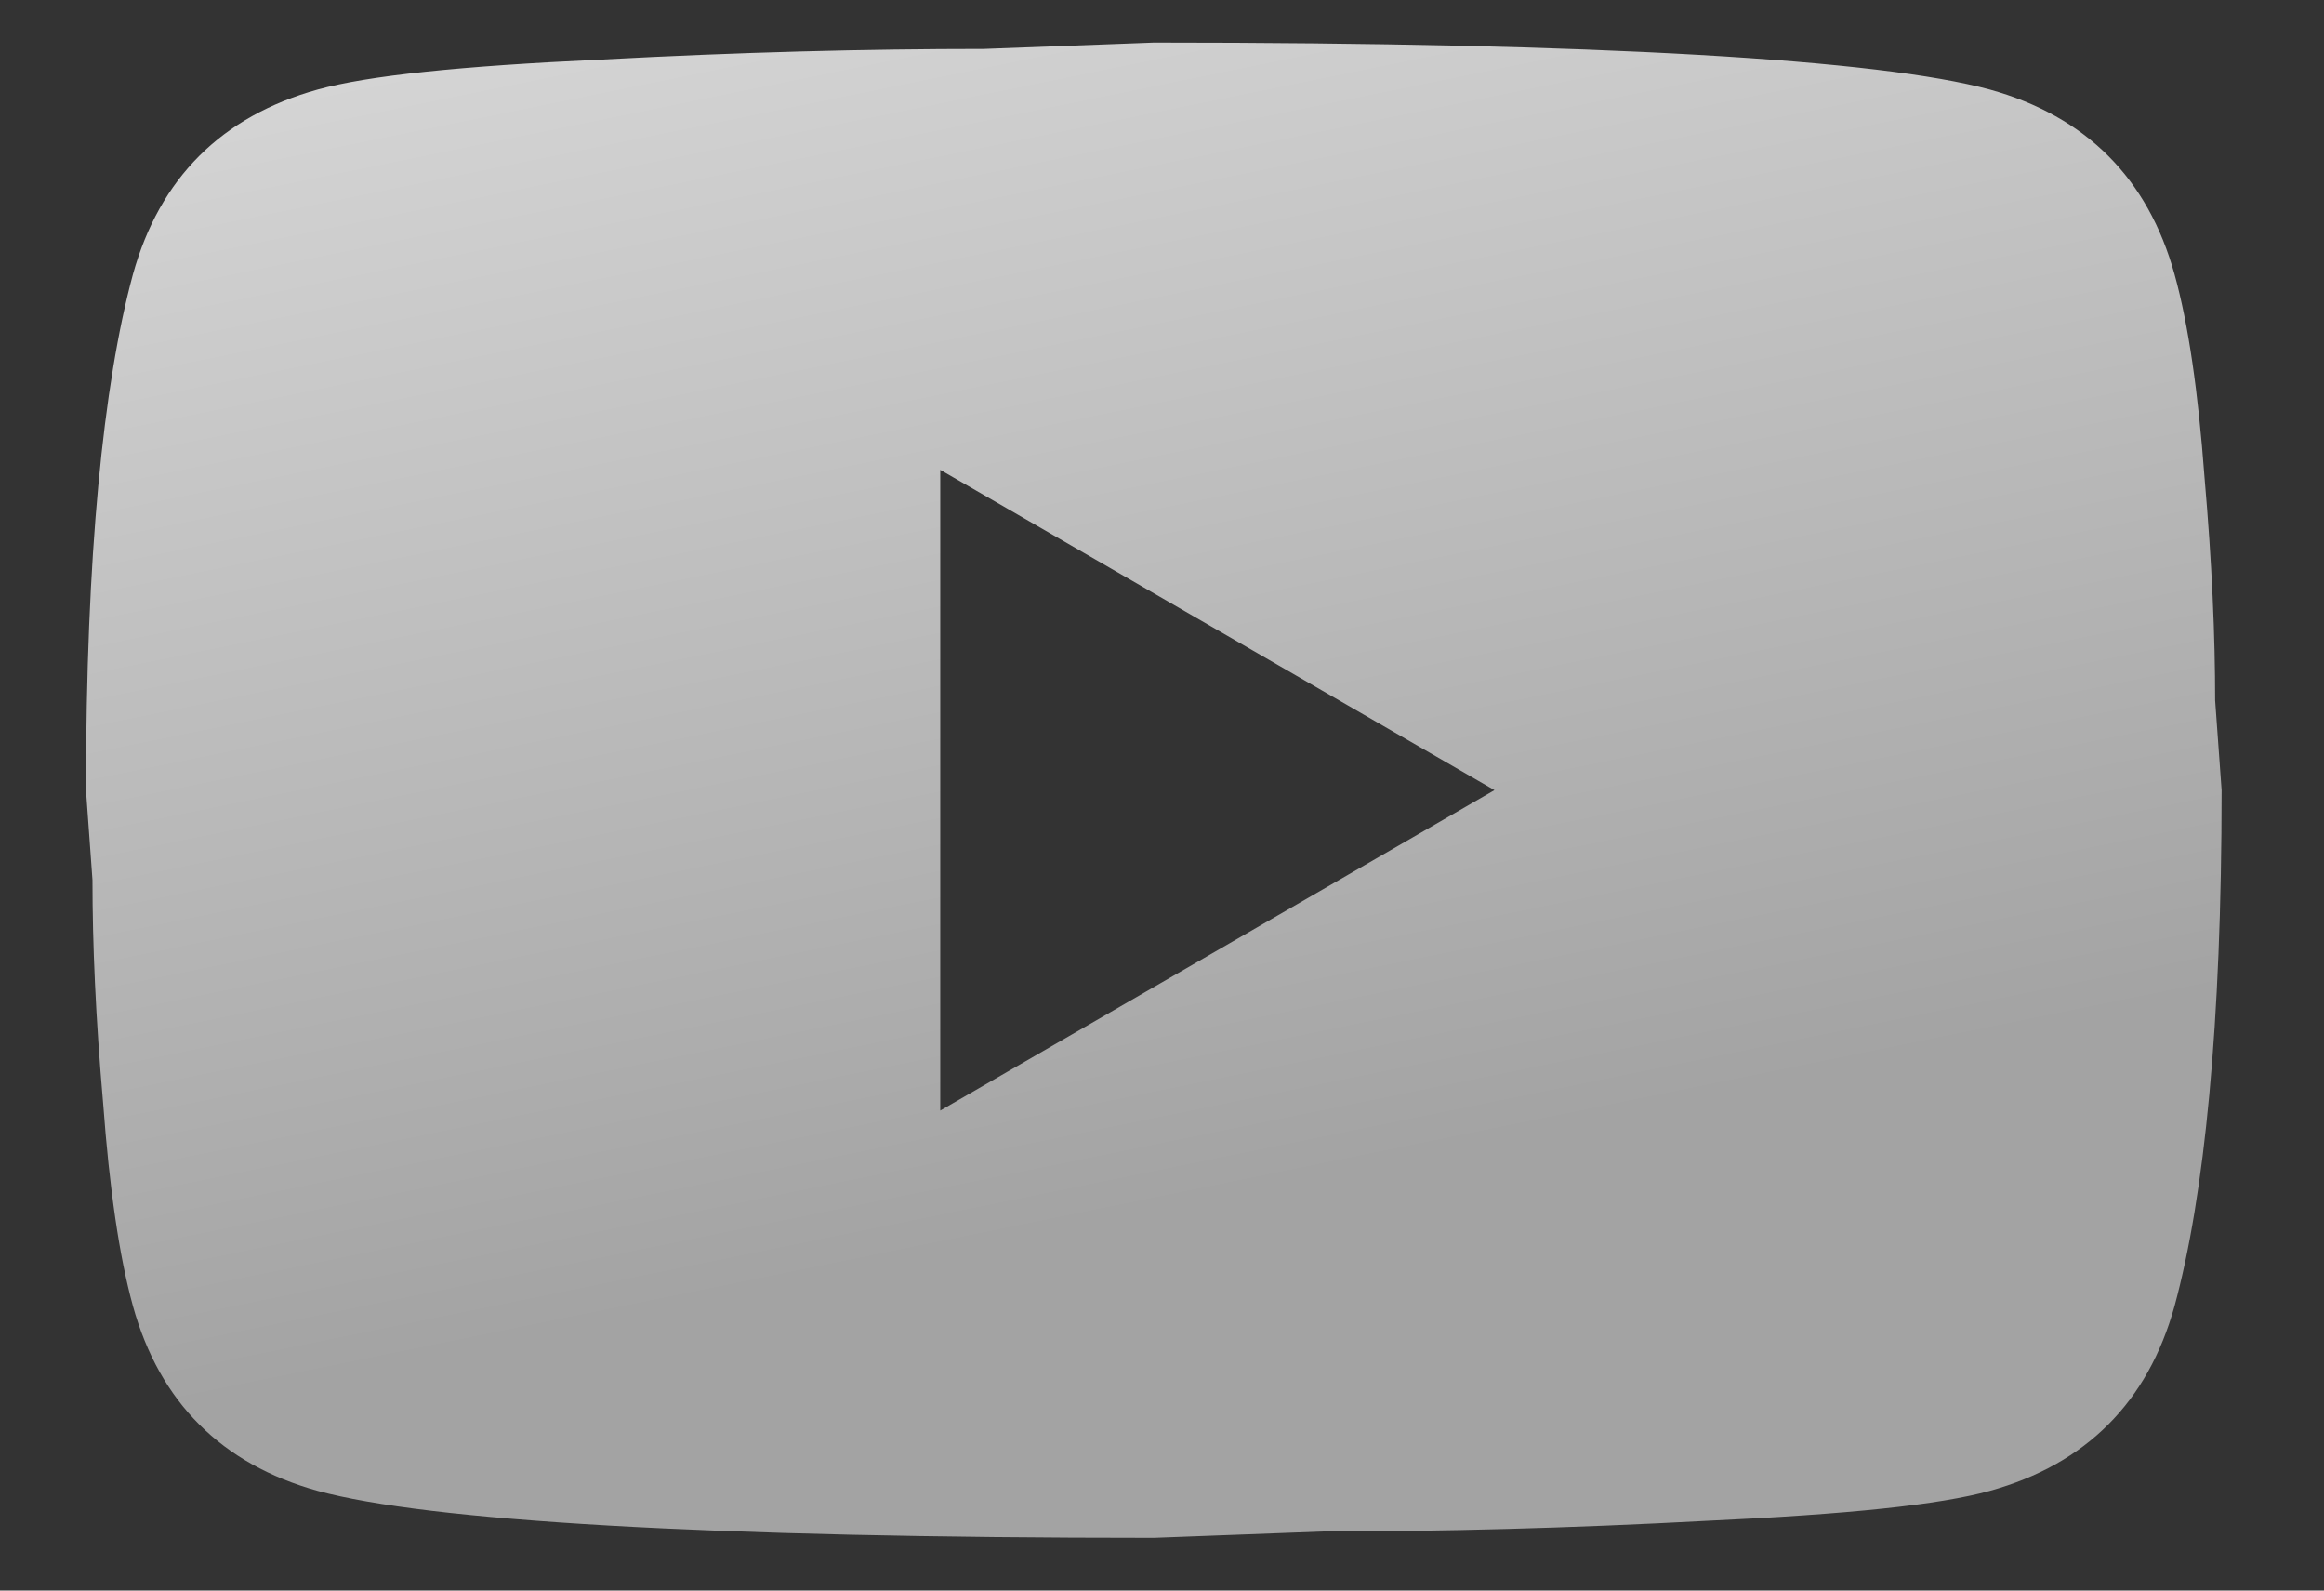 <svg width="19" height="13" viewBox="0 0 19 13" fill="none" xmlns="http://www.w3.org/2000/svg">
<rect x="0" y="0" width="19" height="13" fill="#333333" stroke="none"/>
<path d="M7.687 9.077L12.218 6.458L7.687 3.84V9.077ZM17.778 2.242C17.892 2.652 17.971 3.202 18.023 3.901C18.084 4.599 18.11 5.201 18.11 5.725L18.163 6.458C18.163 8.37 18.023 9.776 17.778 10.675C17.56 11.461 17.054 11.967 16.268 12.185C15.858 12.299 15.107 12.377 13.955 12.43C12.82 12.491 11.781 12.517 10.821 12.517L9.433 12.569C5.775 12.569 3.497 12.43 2.597 12.185C1.812 11.967 1.305 11.461 1.087 10.675C0.974 10.265 0.895 9.715 0.843 9.016C0.782 8.318 0.756 7.716 0.756 7.192L0.703 6.458C0.703 4.547 0.843 3.141 1.087 2.242C1.305 1.456 1.812 0.95 2.597 0.732C3.008 0.618 3.759 0.54 4.911 0.487C6.046 0.426 7.085 0.4 8.045 0.4L9.433 0.348C13.091 0.348 15.369 0.487 16.268 0.732C17.054 0.95 17.56 1.456 17.778 2.242Z" fill="url(#paint0_linear_871_1123)"/>
<defs>
<linearGradient id="paint0_linear_871_1123" x1="1.794" y1="-8.437" x2="5.693" y2="10.659" gradientUnits="userSpaceOnUse">
<stop stop-color="white"/>
<stop offset="1" stop-color="#A3A3A3"/>
</linearGradient>
</defs>
</svg>
